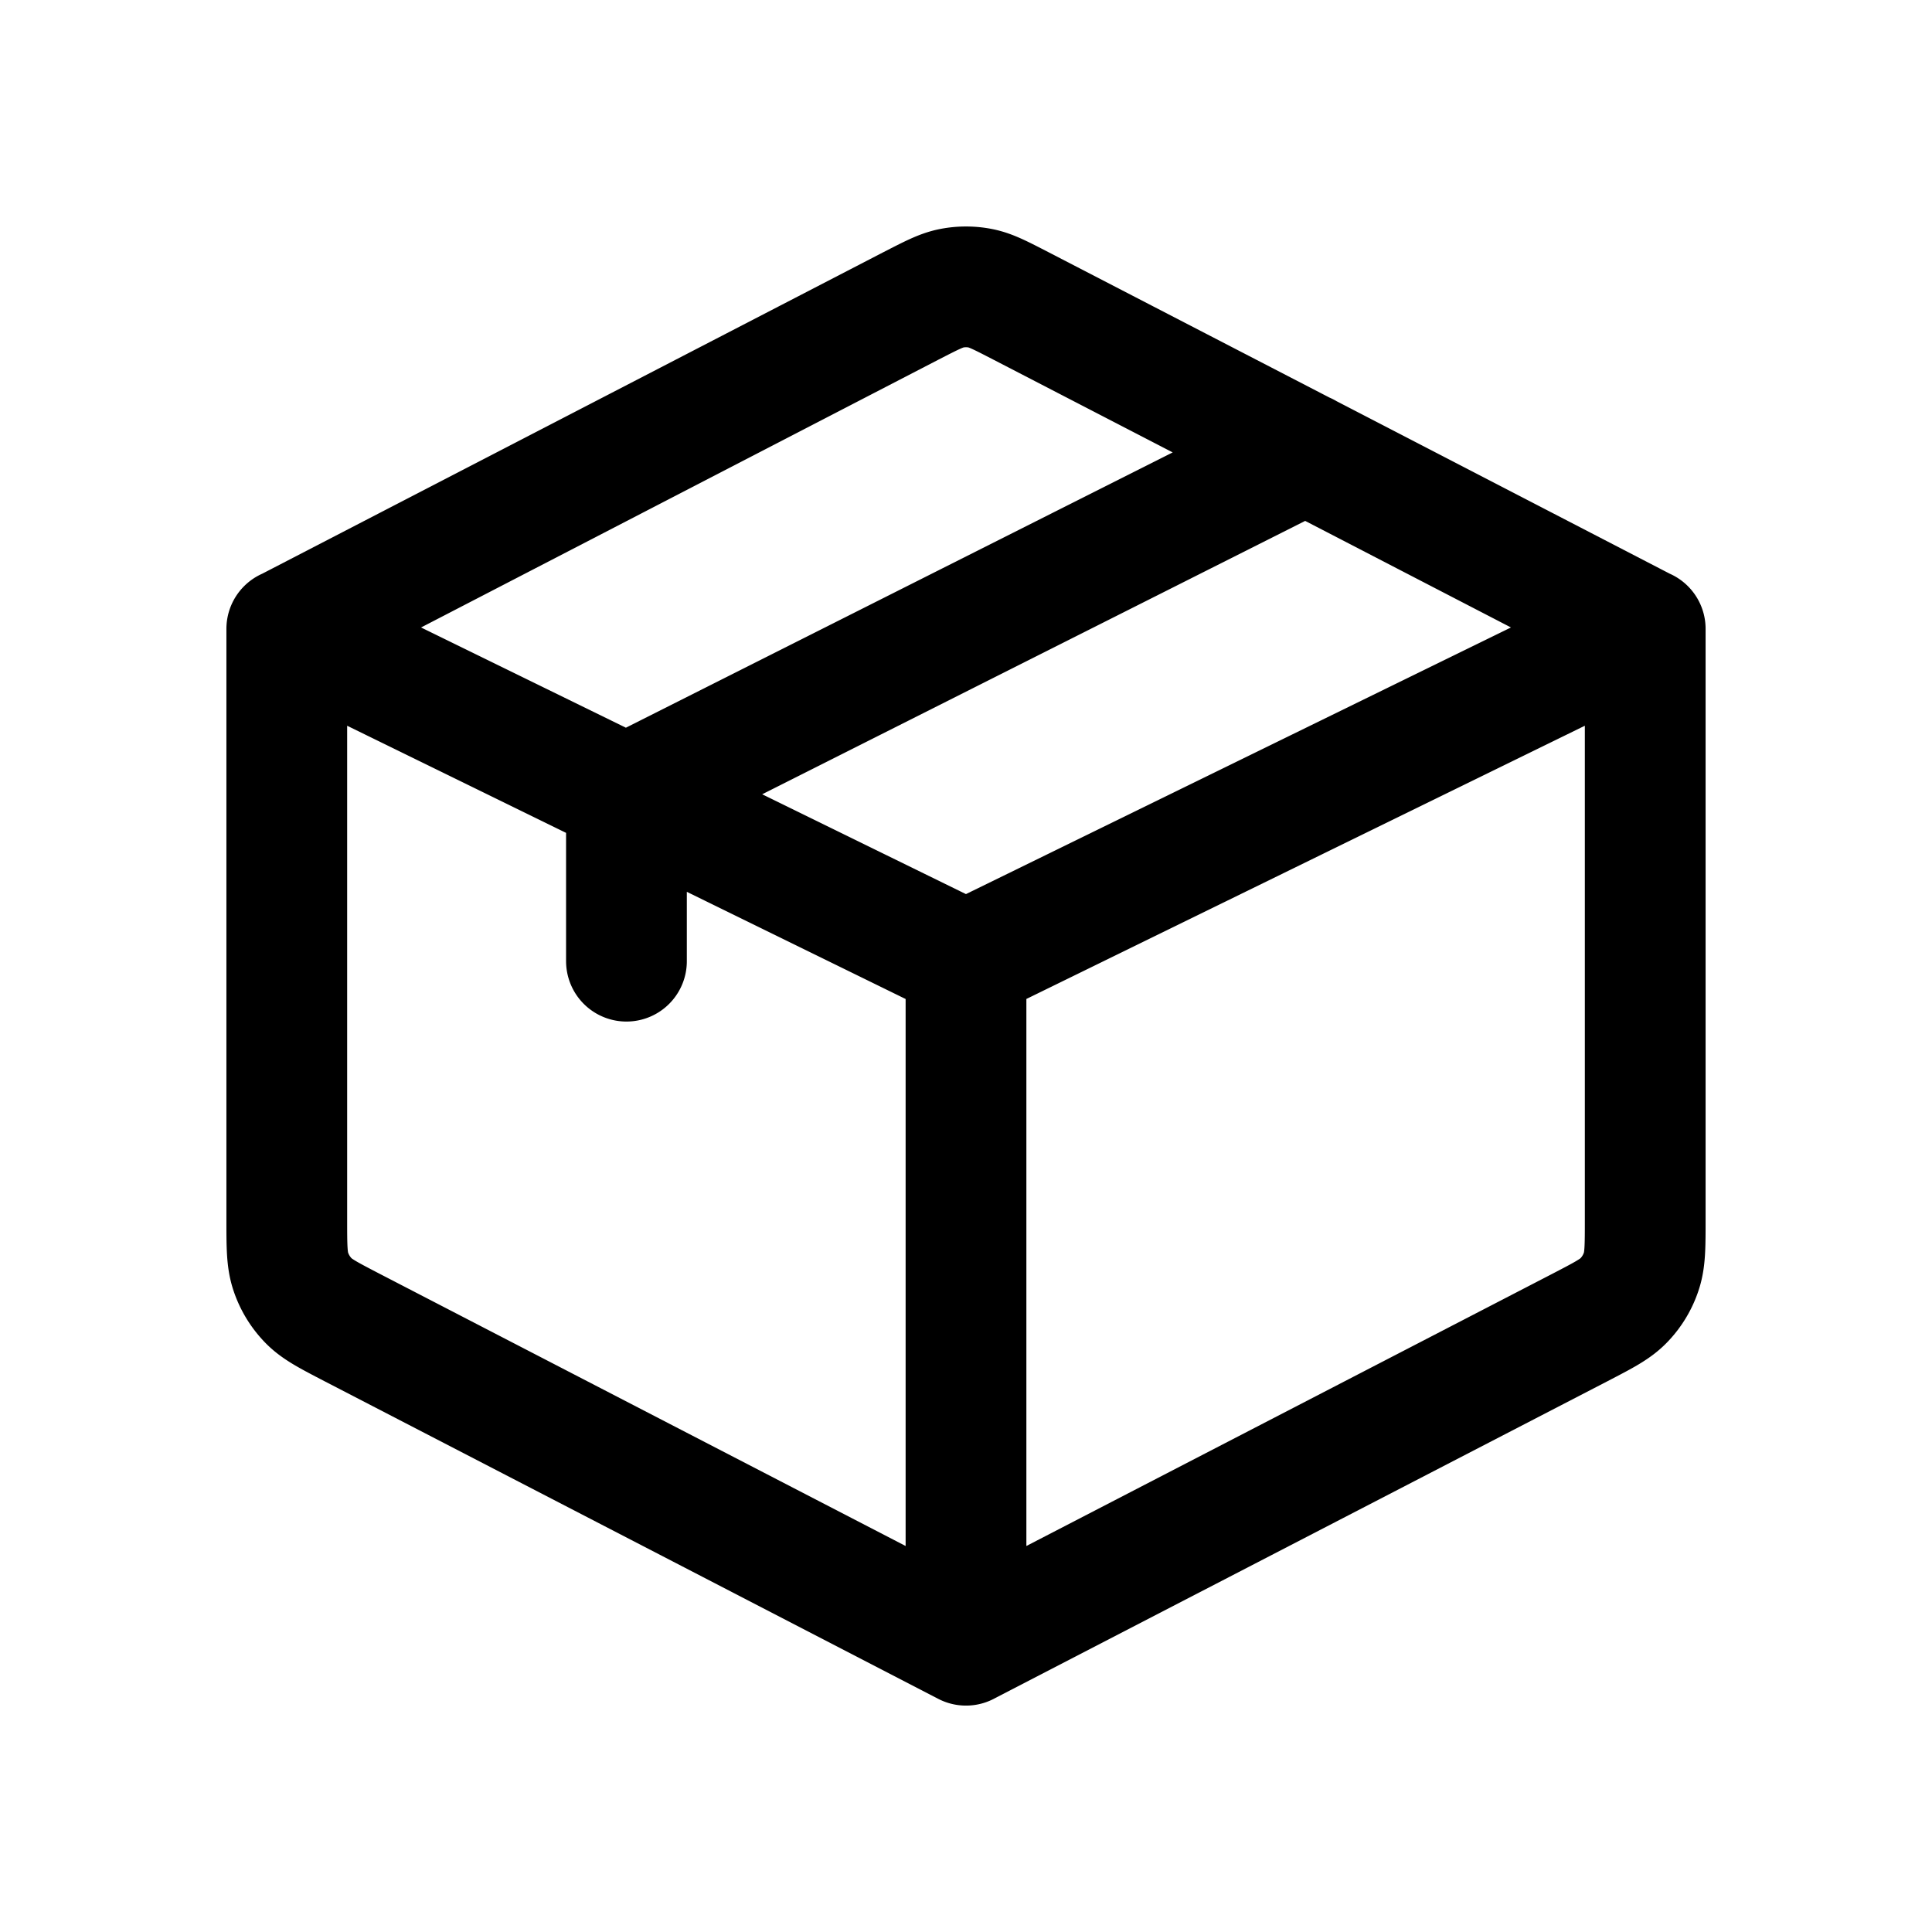 <svg xmlns="http://www.w3.org/2000/svg" fill="none" viewBox="-0.5 -0.5 16 16" stroke-linecap="round" stroke-linejoin="round" stroke="#000000" id="Package--Streamline-Mynaui" height="16" width="16"><desc>Package Streamline Icon: https://streamlinehq.com</desc><path d="m7.5 13.125 5.082 -2.63c0.198 -0.103 0.296 -0.153 0.368 -0.229a0.625 0.625 0 0 0 0.141 -0.233c0.034 -0.099 0.034 -0.21 0.034 -0.432V4.708M7.5 13.125l-5.082 -2.63c-0.198 -0.103 -0.296 -0.153 -0.368 -0.229a0.631 0.631 0 0 1 -0.141 -0.233C1.875 9.934 1.875 9.822 1.875 9.599V4.708M7.5 13.125v-5.664m5.625 -2.752 -5.625 2.752m5.625 -2.752 -2.812 -1.456M1.875 4.709l5.168 -2.675c0.168 -0.086 0.251 -0.13 0.339 -0.147a0.621 0.621 0 0 1 0.236 0c0.088 0.017 0.171 0.061 0.338 0.147l2.356 1.219M1.875 4.709l2.812 1.376m2.812 1.376L4.688 6.084m0 0 5.625 -2.832m-5.625 2.832v1.376" stroke-width="1"></path></svg>